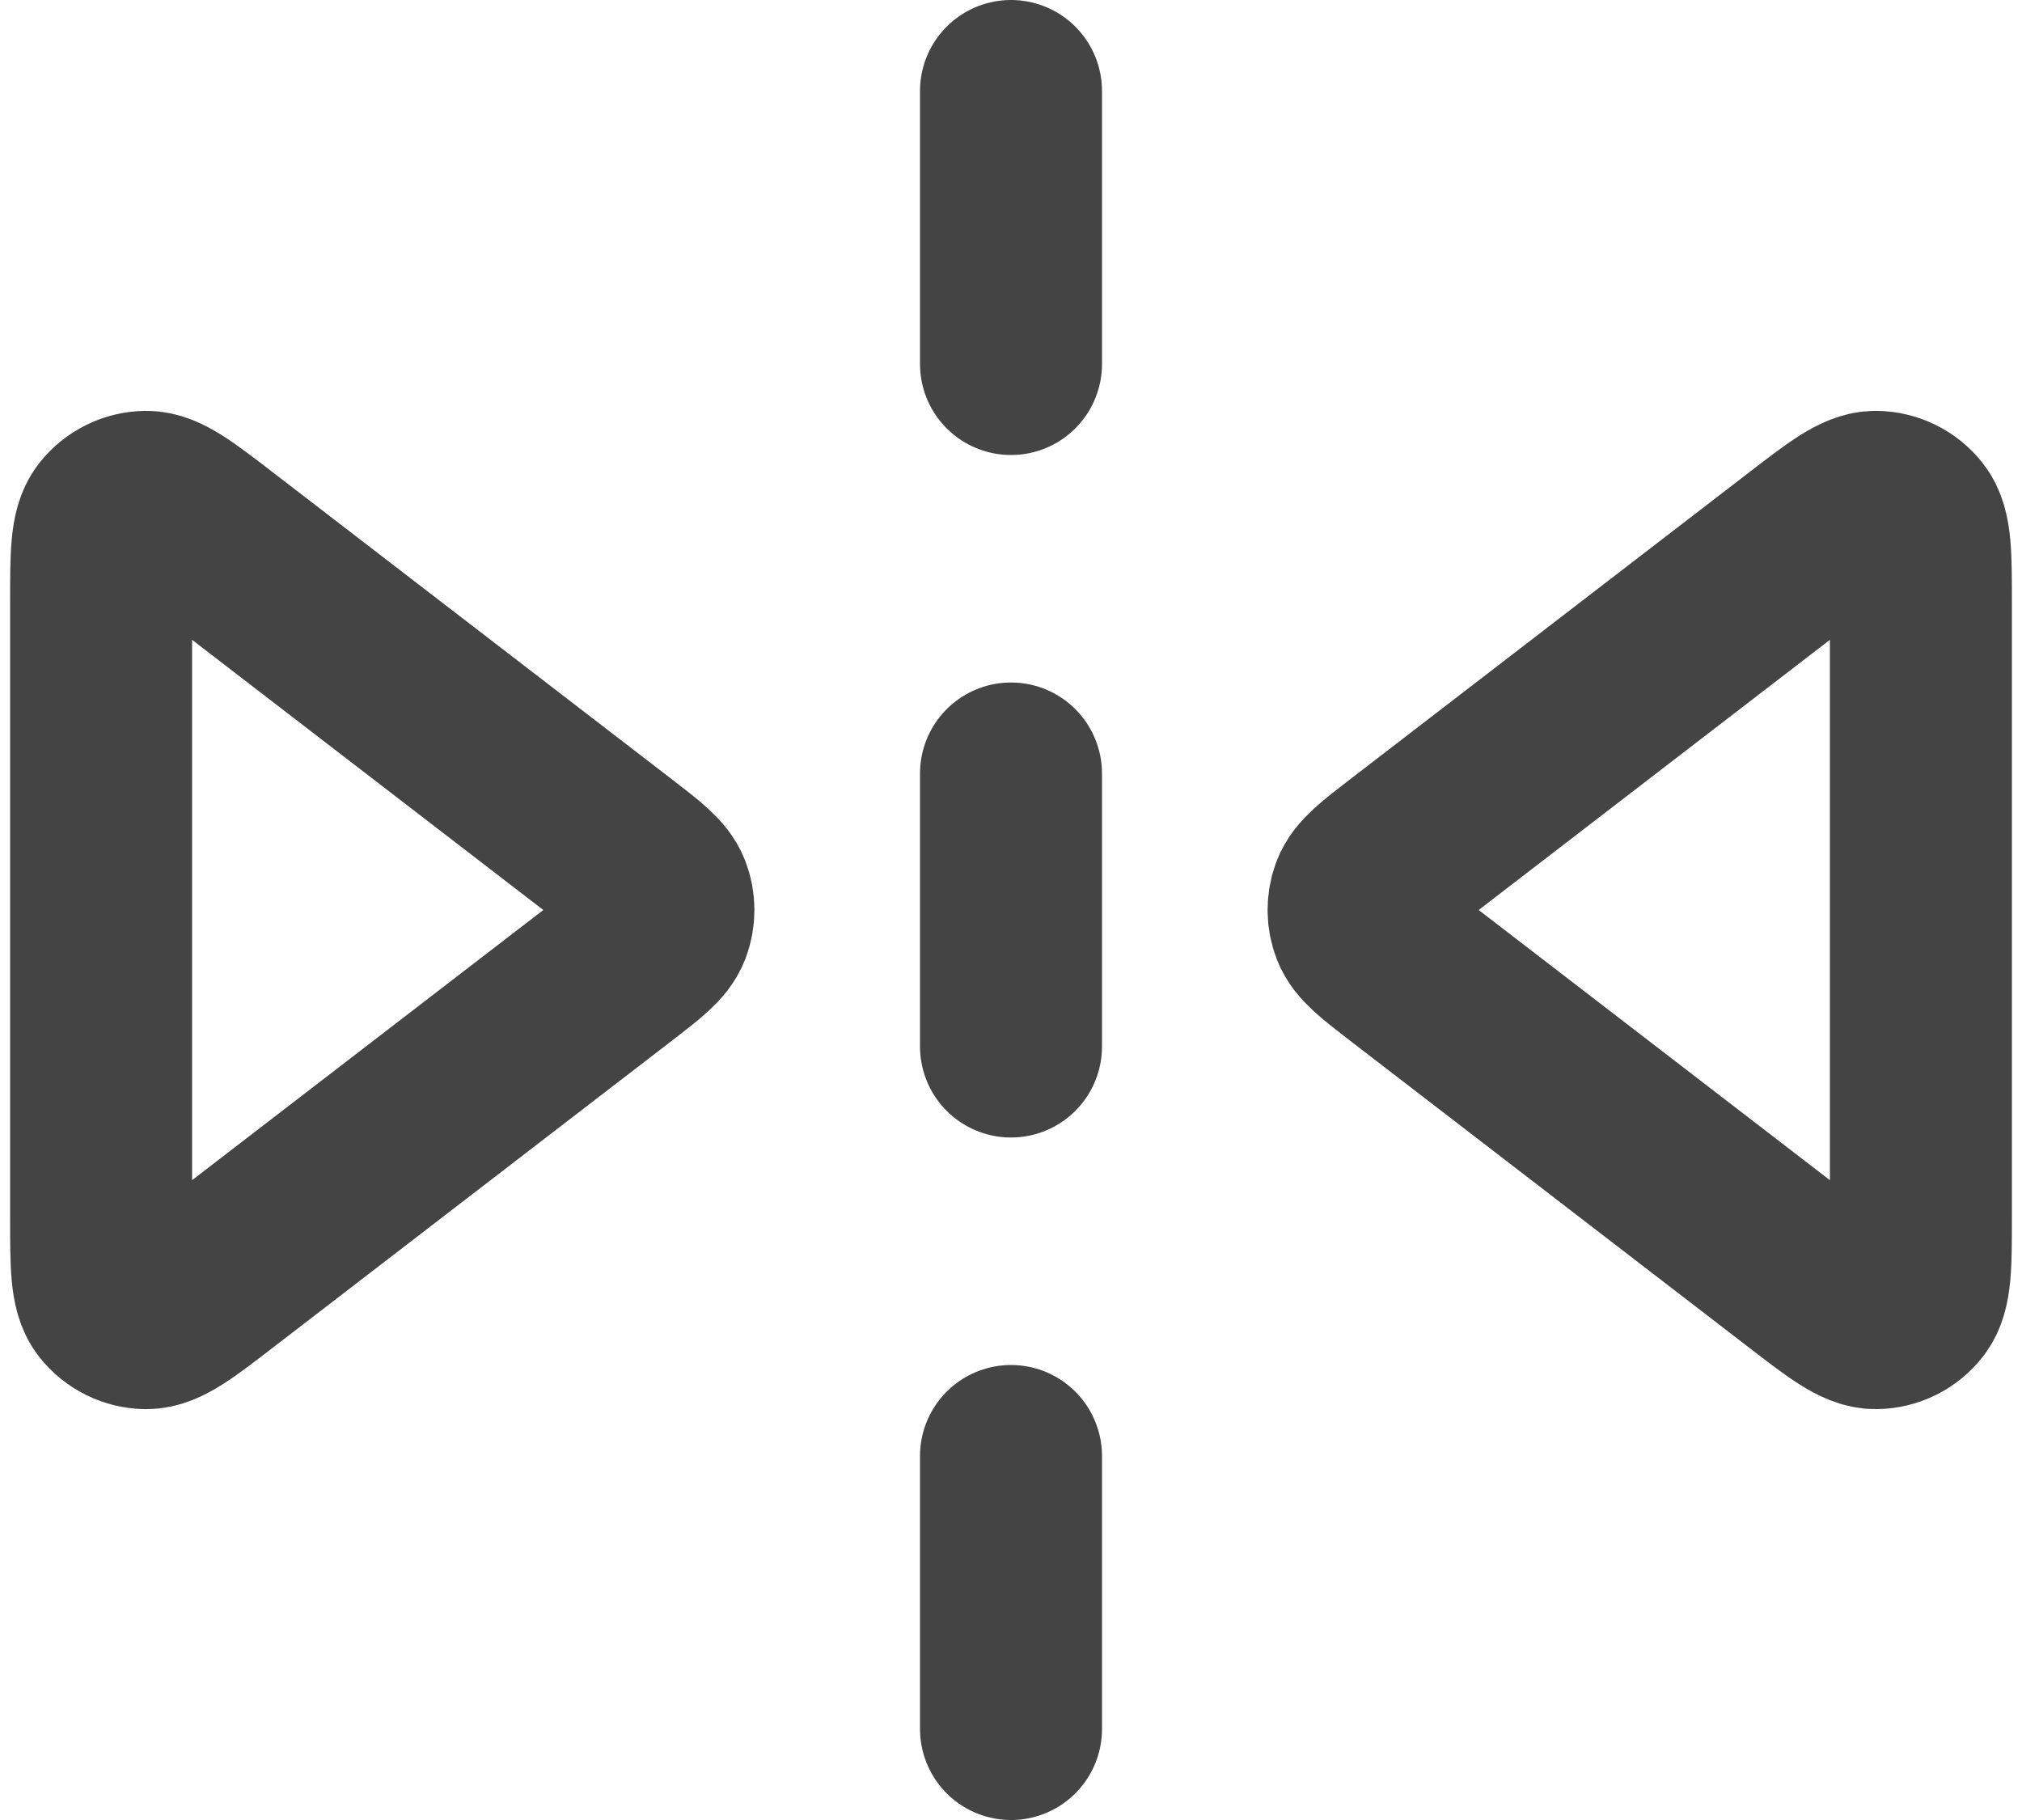 <svg
        width="20"
        height="18"
        viewBox="0 0 22 20"
        fill="none"
        xmlns="http://www.w3.org/2000/svg"
>
    <path
            d="M11 1V4M11 8.5V11.5M11 16V19M2.288 5.991L6.676 9.366C6.956 9.582 7.096 9.69 7.147 9.821C7.191 9.936 7.191 10.064 7.147 10.179C7.096 10.31 6.956 10.418 6.676 10.634L2.288 14.009C1.874 14.328 1.667 14.487 1.494 14.485C1.343 14.483 1.201 14.413 1.107 14.294C1 14.158 1 13.897 1 13.375V6.625C1 6.103 1 5.842 1.107 5.706C1.201 5.587 1.343 5.517 1.494 5.515C1.667 5.513 1.874 5.672 2.288 5.991ZM19.712 5.991L15.324 9.366C15.044 9.582 14.904 9.69 14.853 9.821C14.809 9.936 14.809 10.064 14.853 10.179C14.904 10.31 15.044 10.418 15.324 10.634L19.712 14.009C20.126 14.328 20.333 14.487 20.506 14.485C20.657 14.483 20.799 14.413 20.892 14.294C21 14.158 21 13.897 21 13.375V6.625C21 6.103 21 5.842 20.892 5.706C20.799 5.587 20.657 5.517 20.506 5.515C20.333 5.513 20.126 5.672 19.712 5.991Z"
            stroke="#444444"
            stroke-width="2"
            stroke-linecap="round"
            stroke-linejoin="round"
    />
</svg>